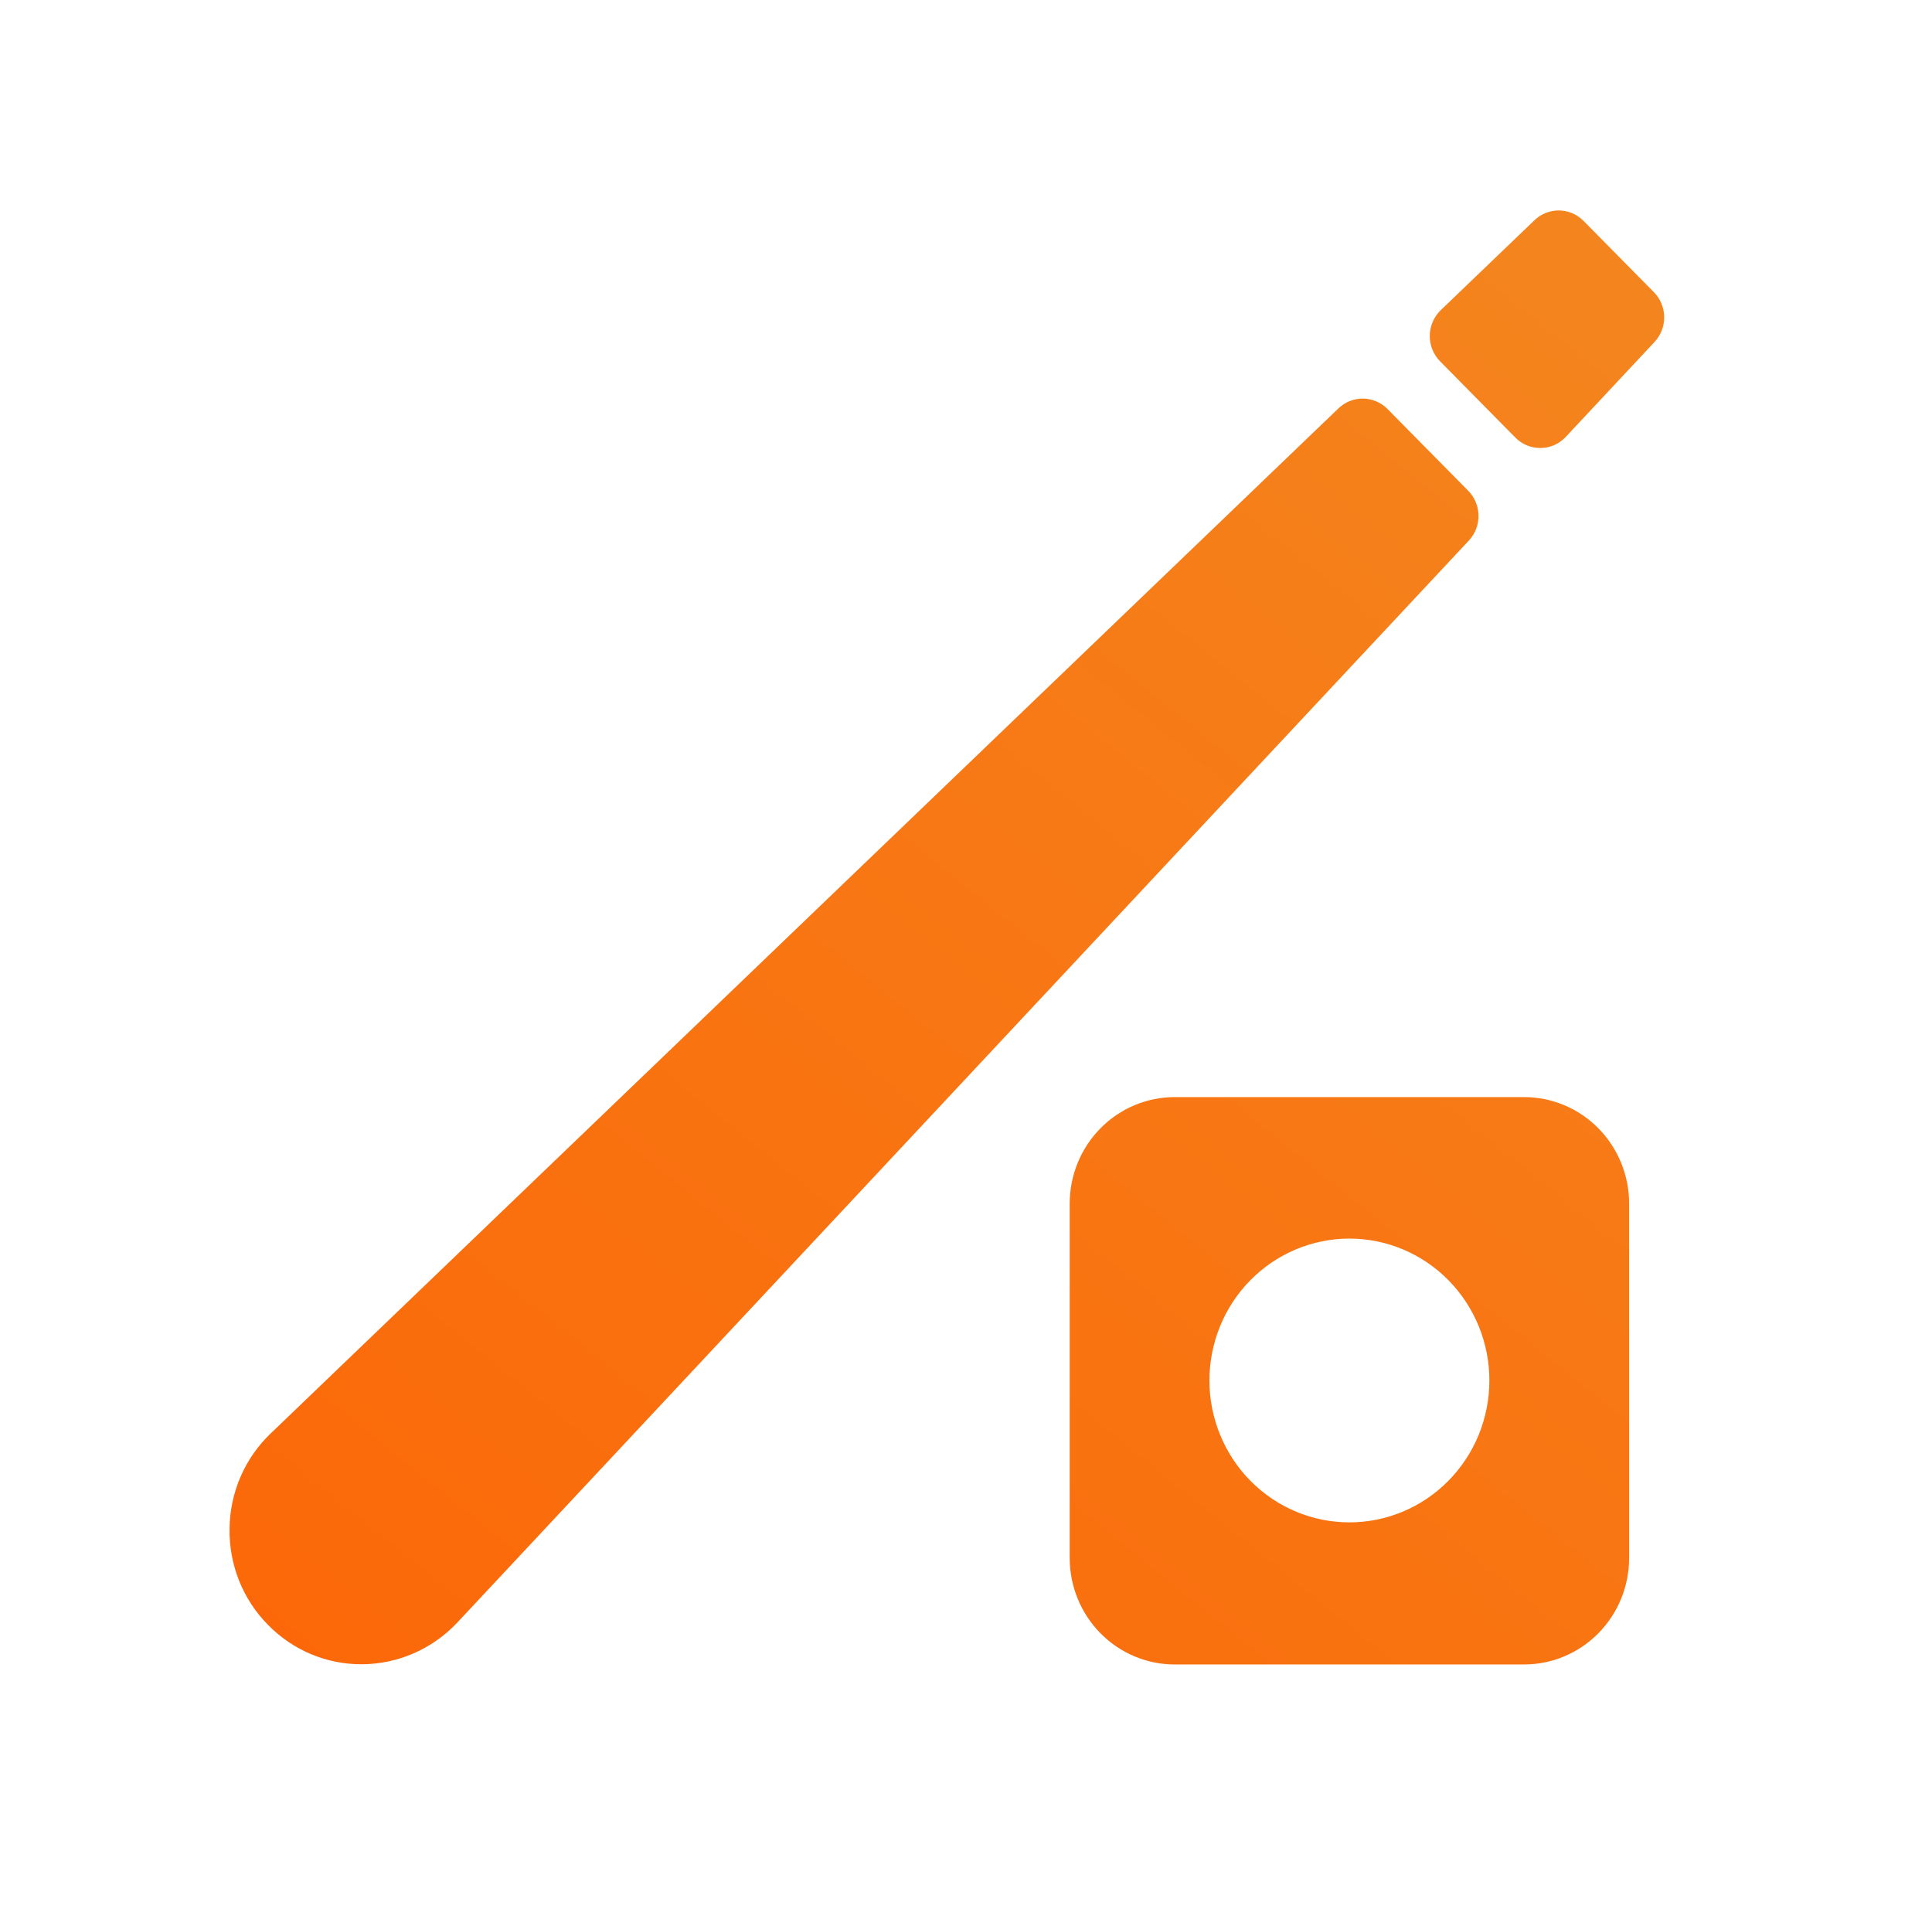 <svg width="101" height="100" viewBox="0 0 101 100" fill="none" xmlns="http://www.w3.org/2000/svg">
<path d="M86.495 17.873L81.857 22.833C81.688 23.014 81.485 23.16 81.26 23.26C81.034 23.36 80.791 23.414 80.545 23.417H80.52C80.031 23.417 79.563 23.221 79.217 22.87L75.284 18.886C75.11 18.709 74.973 18.499 74.88 18.268C74.787 18.037 74.742 17.789 74.745 17.54C74.748 17.291 74.801 17.044 74.9 16.816C74.999 16.588 75.142 16.382 75.32 16.21L80.216 11.512C80.564 11.177 81.028 10.994 81.507 11C81.987 11.007 82.445 11.203 82.784 11.547L86.46 15.27C87.166 15.986 87.182 17.139 86.495 17.873ZM76.788 28.254L23.91 84.805C23.265 85.493 22.488 86.041 21.627 86.417C20.766 86.792 19.839 86.987 18.902 86.989H18.9C17.993 86.991 17.095 86.811 16.258 86.46C15.42 86.108 14.66 85.591 14.021 84.94C13.366 84.282 12.85 83.496 12.503 82.63C12.155 81.763 11.985 80.835 12.001 79.901C12.01 78.966 12.205 78.043 12.575 77.187C12.945 76.332 13.482 75.56 14.154 74.921L69.969 21.346C70.318 21.011 70.781 20.828 71.261 20.834C71.74 20.841 72.199 21.037 72.538 21.381L76.753 25.651C77.459 26.365 77.475 27.52 76.788 28.254ZM79.682 57.343H61.404C59.95 57.346 58.556 57.933 57.529 58.975C56.501 60.017 55.923 61.43 55.921 62.904V81.439C55.923 82.913 56.501 84.326 57.529 85.368C58.556 86.411 59.95 86.998 61.404 87H79.682C81.136 86.998 82.53 86.412 83.558 85.369C84.587 84.327 85.165 82.913 85.166 81.439V62.904C85.165 61.43 84.587 60.017 83.558 58.974C82.53 57.932 81.136 57.346 79.682 57.343ZM70.544 79.572C69.583 79.573 68.631 79.381 67.743 79.008C66.855 78.635 66.049 78.089 65.369 77.4C64.689 76.712 64.15 75.894 63.783 74.994C63.415 74.094 63.225 73.13 63.225 72.156C63.225 71.182 63.415 70.218 63.783 69.318C64.15 68.418 64.689 67.6 65.369 66.912C66.049 66.223 66.855 65.677 67.743 65.304C68.631 64.931 69.583 64.74 70.544 64.74C72.484 64.74 74.346 65.521 75.718 66.912C77.09 68.303 77.861 70.189 77.861 72.156C77.861 74.123 77.09 76.009 75.718 77.4C74.346 78.791 72.484 79.572 70.544 79.572Z" fill="url(#paint0_linear_2982_55468)"/>
<defs>
<linearGradient id="paint0_linear_2982_55468" x1="90.75" y1="4.92" x2="-5.65" y2="124.22" gradientUnits="userSpaceOnUse">
<stop stop-color="#F38820"/>
<stop offset="1" stop-color="#FF5C00"/>
</linearGradient>
</defs>
</svg>

